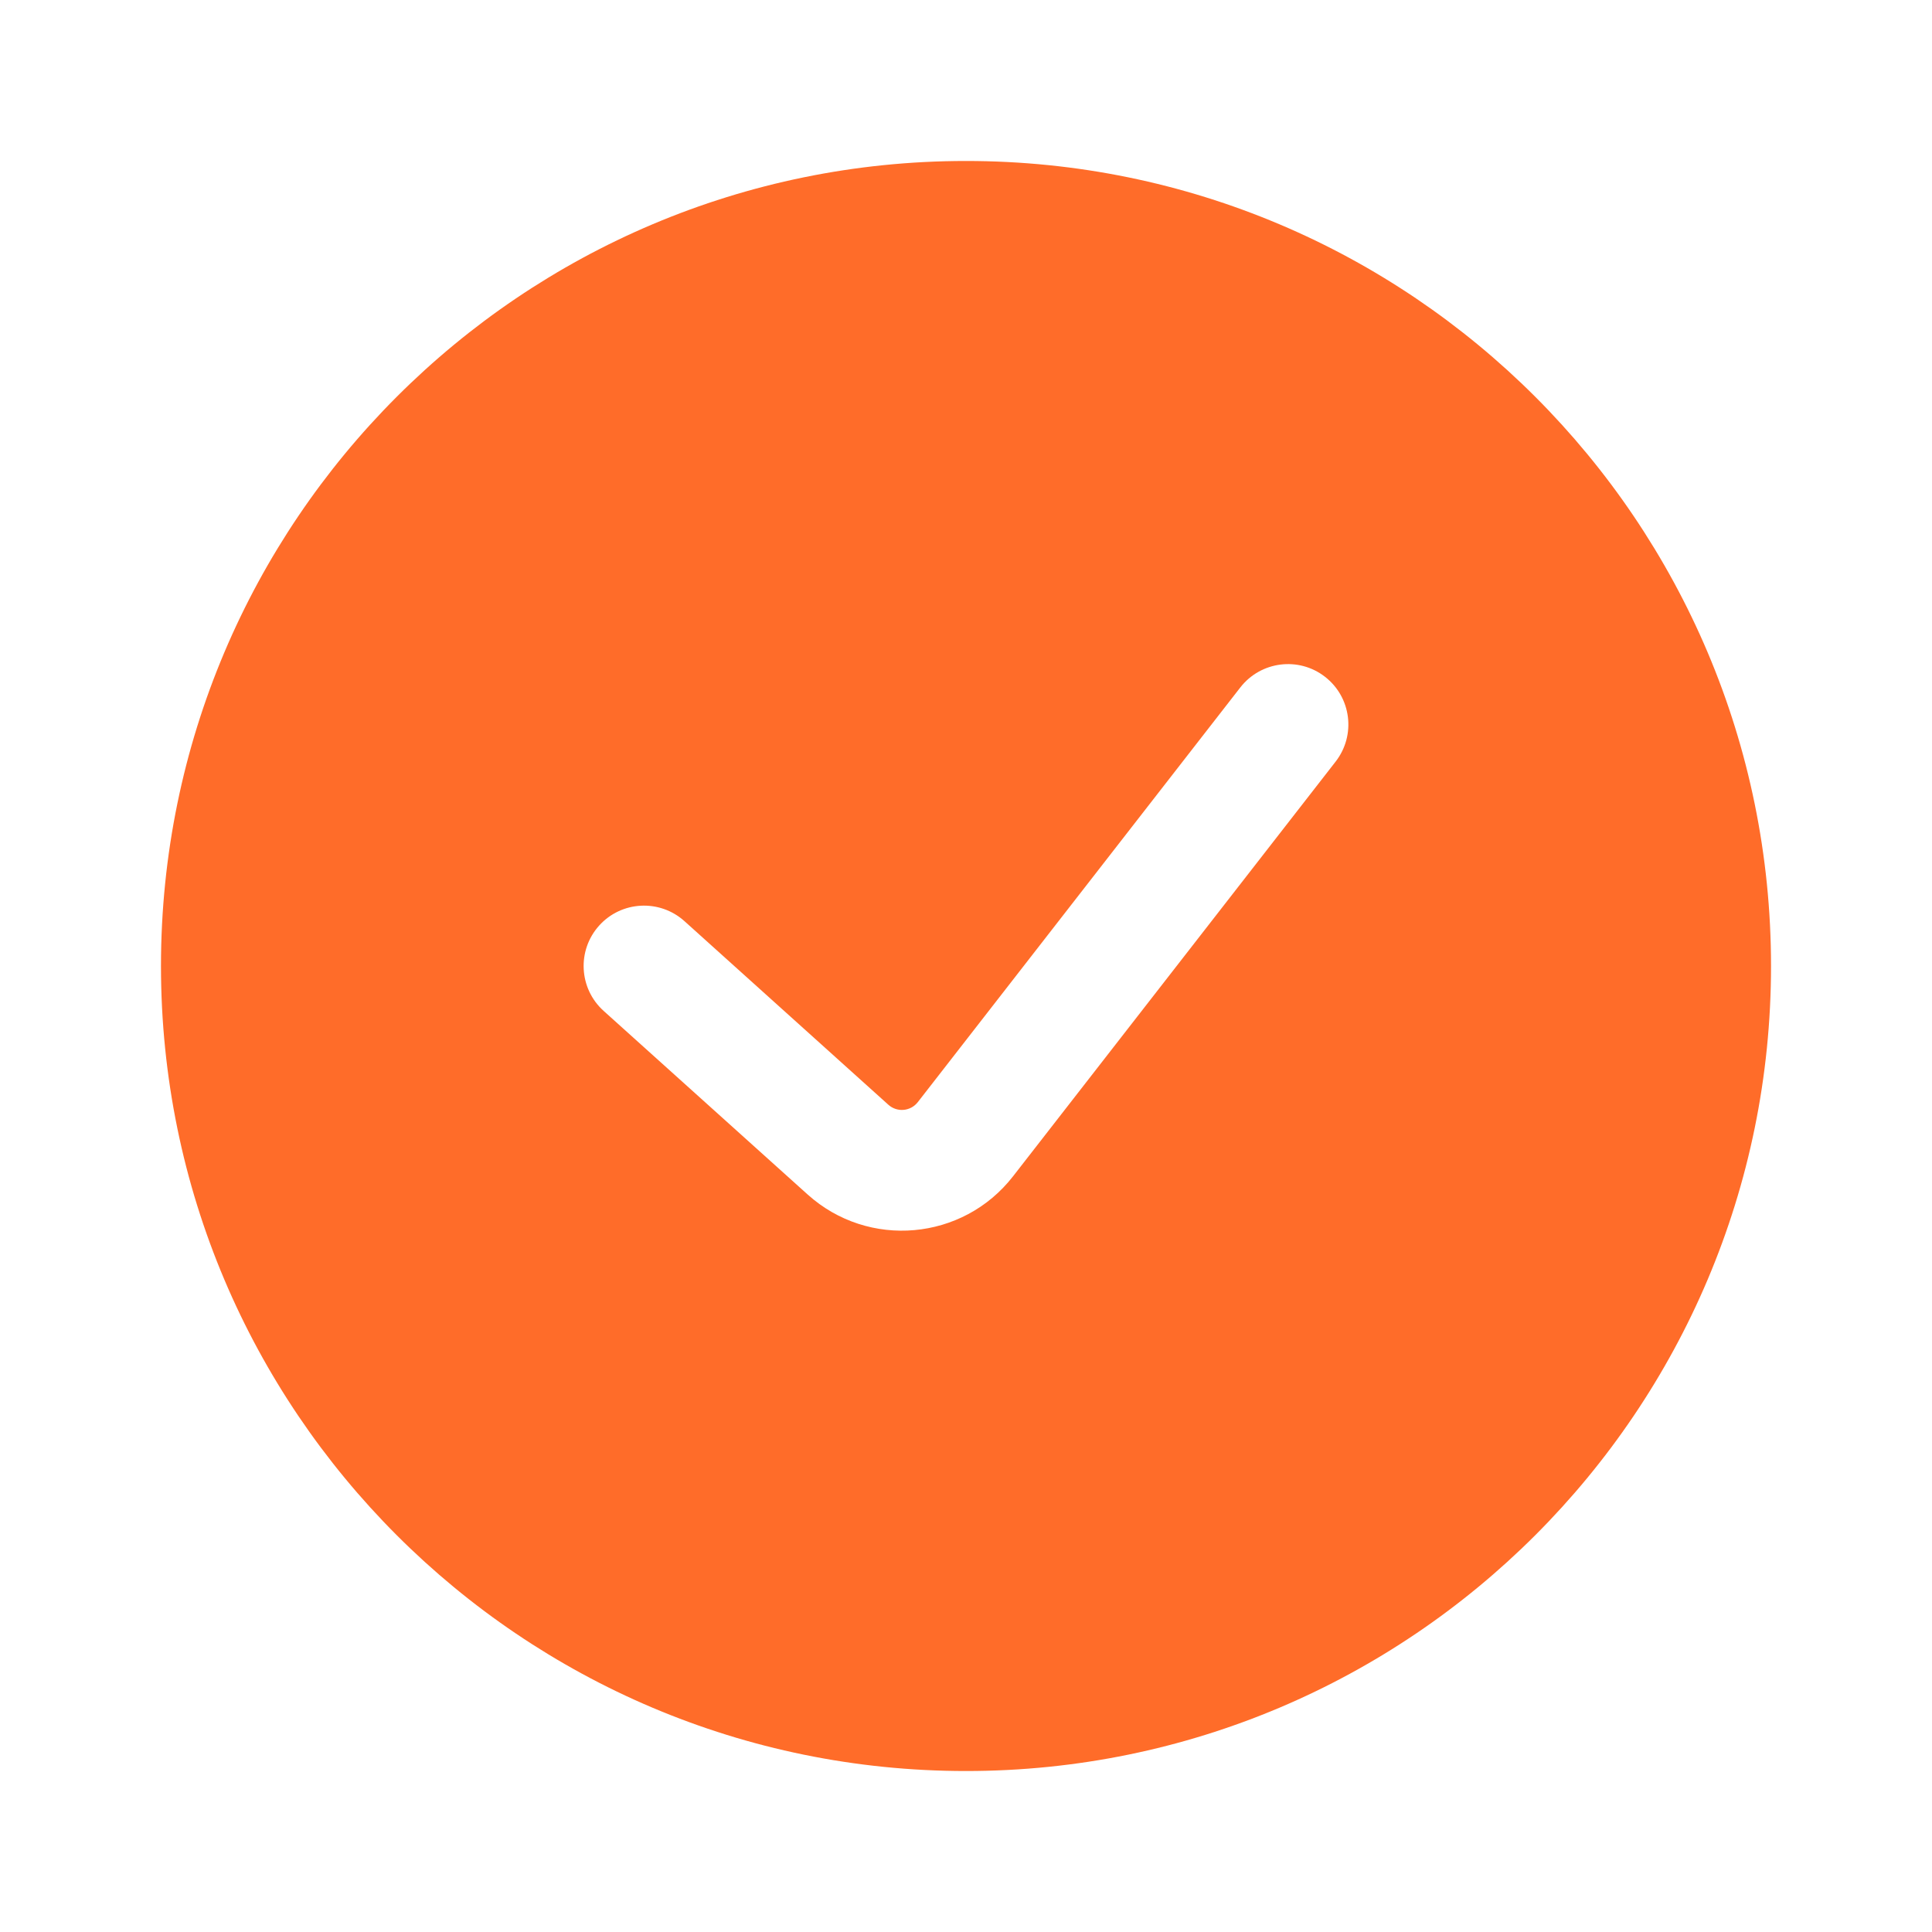 <svg width="25" height="25" viewBox="0 0 25 25" fill="none" xmlns="http://www.w3.org/2000/svg">
<path fill-rule="evenodd" clip-rule="evenodd" d="M12.5 22.917C18.253 22.917 22.917 18.253 22.917 12.5C22.917 6.747 18.253 2.083 12.5 2.083C6.747 2.083 2.083 6.747 2.083 12.5C2.083 18.253 6.747 22.917 12.5 22.917ZM17.283 9.855C17.548 9.514 17.487 9.023 17.146 8.758C16.806 8.493 16.315 8.555 16.05 8.895L11.876 14.262C11.783 14.381 11.609 14.397 11.496 14.296L8.856 11.919C8.535 11.631 8.041 11.657 7.753 11.977C7.464 12.298 7.49 12.792 7.811 13.081L10.451 15.457C11.238 16.165 12.46 16.056 13.109 15.221L17.283 9.855Z" fill="#FF6C29"/>
</svg>
